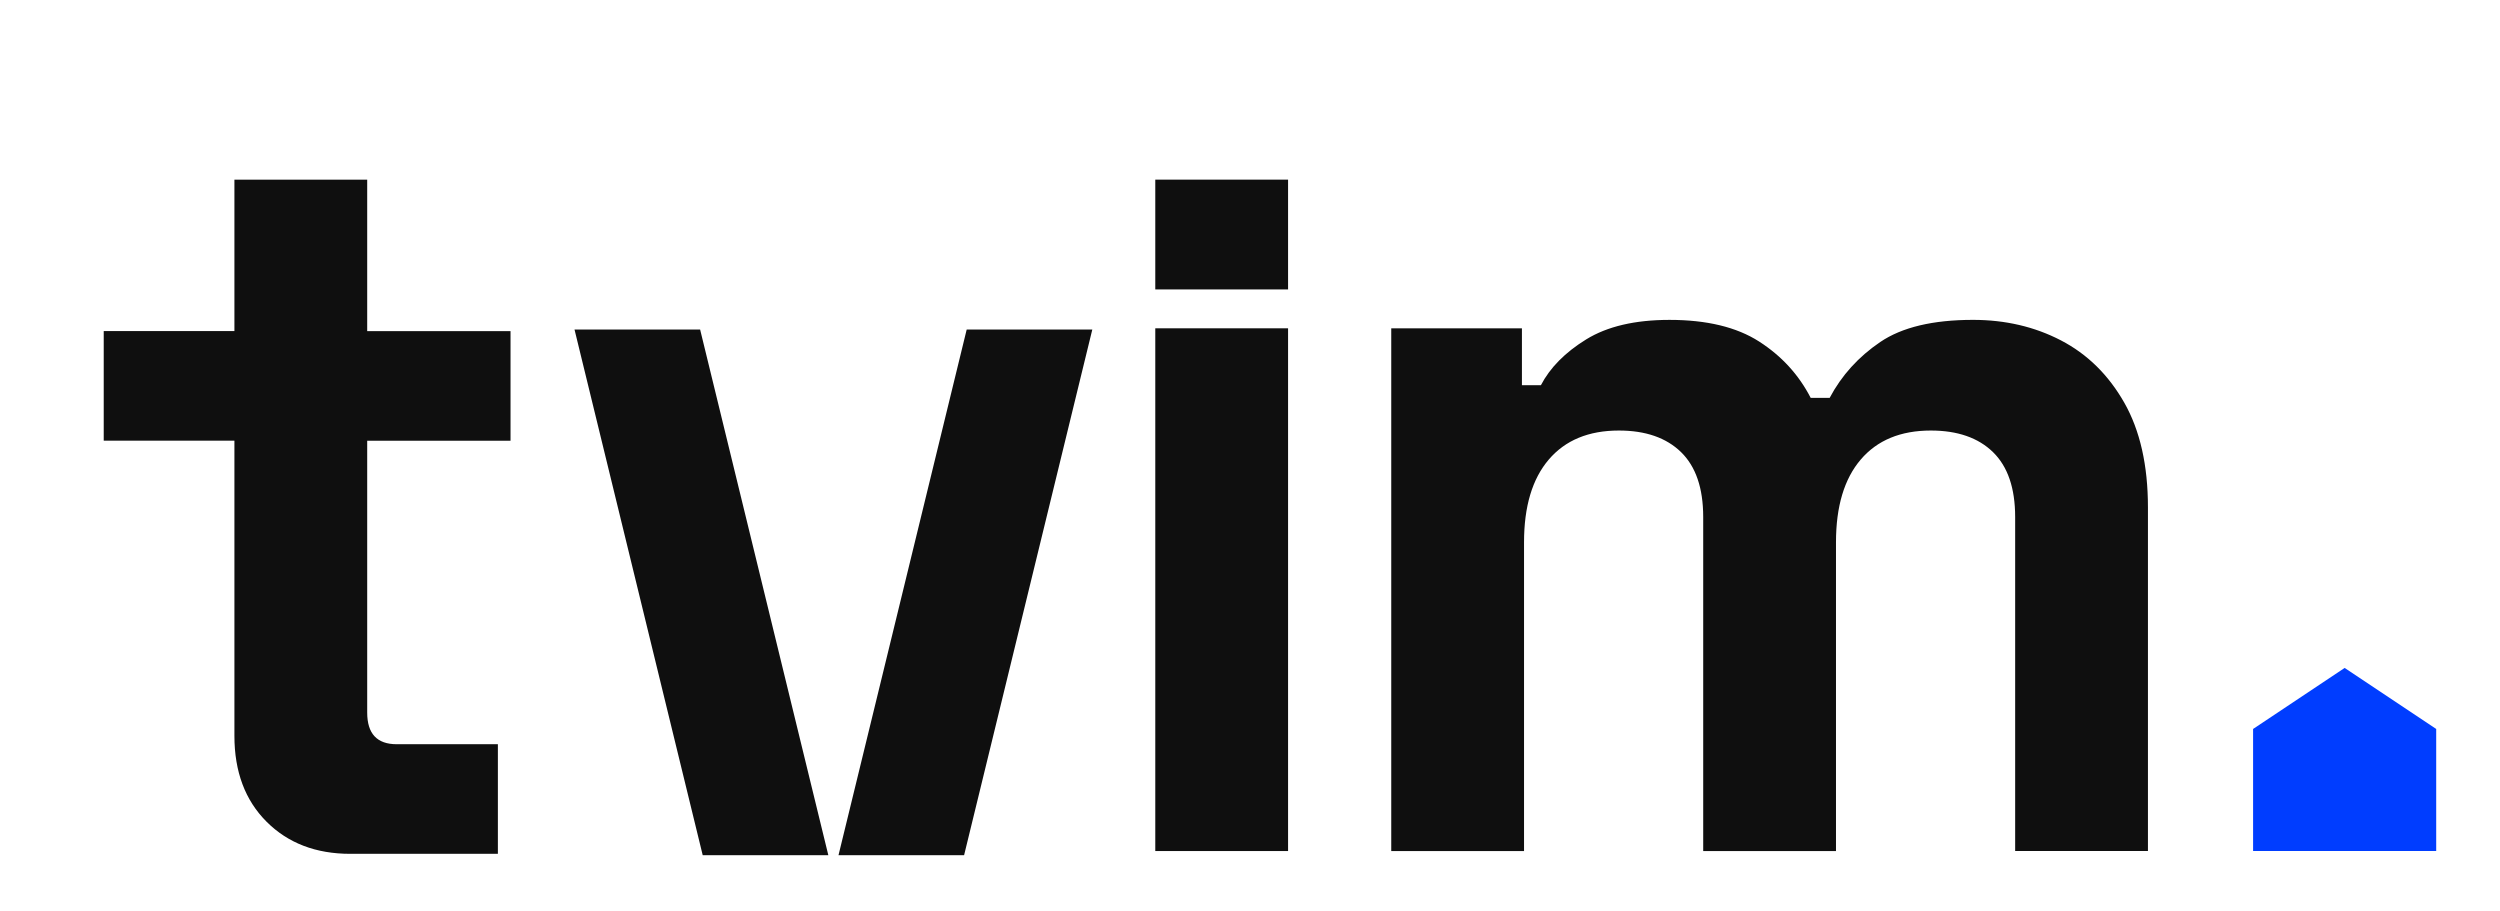 <?xml version="1.0" encoding="utf-8"?>
<!-- Generator: Adobe Illustrator 25.4.1, SVG Export Plug-In . SVG Version: 6.00 Build 0)  -->
<svg version="1.1" id="Layer_1" xmlns="http://www.w3.org/2000/svg" xmlns:xlink="http://www.w3.org/1999/xlink" x="0px" y="0px"
	 viewBox="0 0 1920 700" style="enable-background:new 0 0 1920 700;" xml:space="preserve">
<style type="text/css">
	.st0{fill:#0F0F0F;}
	.st1{fill:#003DFF;}
</style>
<g>
	<path class="st0" d="M282.01,137.96H180.03v116.32H79.66v84.17h100.37v226.64c0,27.52,8.22,49.51,24.68,65.97
		c16.45,16.46,37.9,24.68,64.34,24.68h113.32v-84.18h-77.7c-15.11,0-22.66-8.09-22.66-24.28V338.46h110.08v-84.17H282.01V137.96z"/>
	<rect x="887.26" y="252.14" class="st0" width="101.98" height="401.46"/>
	<polygon class="st0" points="441.23,253.09 539.68,656.78 636.15,656.78 537.7,253.09 	"/>
	<polygon class="st0" points="838.89,253.09 740.43,656.78 643.97,656.78 742.42,253.09 	"/>
	<path class="st0" d="M1068.48,653.59V252.14h100.36v43.71h14.57c7.01-13.48,18.62-25.22,34.81-35.21
		c16.19-9.97,37.49-14.97,63.94-14.97c28.59,0,51.52,5.53,68.8,16.59c17.26,11.07,30.48,25.49,39.65,43.3h14.58
		c9.16-17.26,22.12-31.56,38.85-42.9c16.72-11.33,40.46-17,71.22-17c24.81,0,47.36,5.26,67.59,15.78
		c20.23,10.52,36.42,26.45,48.56,47.75c12.14,21.33,18.21,48.16,18.21,80.53v263.87h-101.98V397.02c0-22.12-5.67-38.71-17-49.78
		c-11.33-11.05-27.26-16.59-47.76-16.59c-23.2,0-41.15,7.43-53.82,22.26c-12.68,14.85-19.02,36.02-19.02,63.54v237.15h-101.98
		V397.02c0-22.12-5.67-38.71-17-49.78c-11.33-11.05-27.26-16.59-47.76-16.59c-23.2,0-41.15,7.43-53.82,22.26
		c-12.68,14.85-19.02,36.02-19.02,63.54v237.15H1068.48z"/>
	<polygon class="st1" points="1871,559.84 1871,653.59 1730.37,653.59 1730.37,559.84 1800.69,512.97 	"/>
	<rect x="887.26" y="137.96" class="st0" width="101.98" height="84.32"/>
</g>
</svg>
